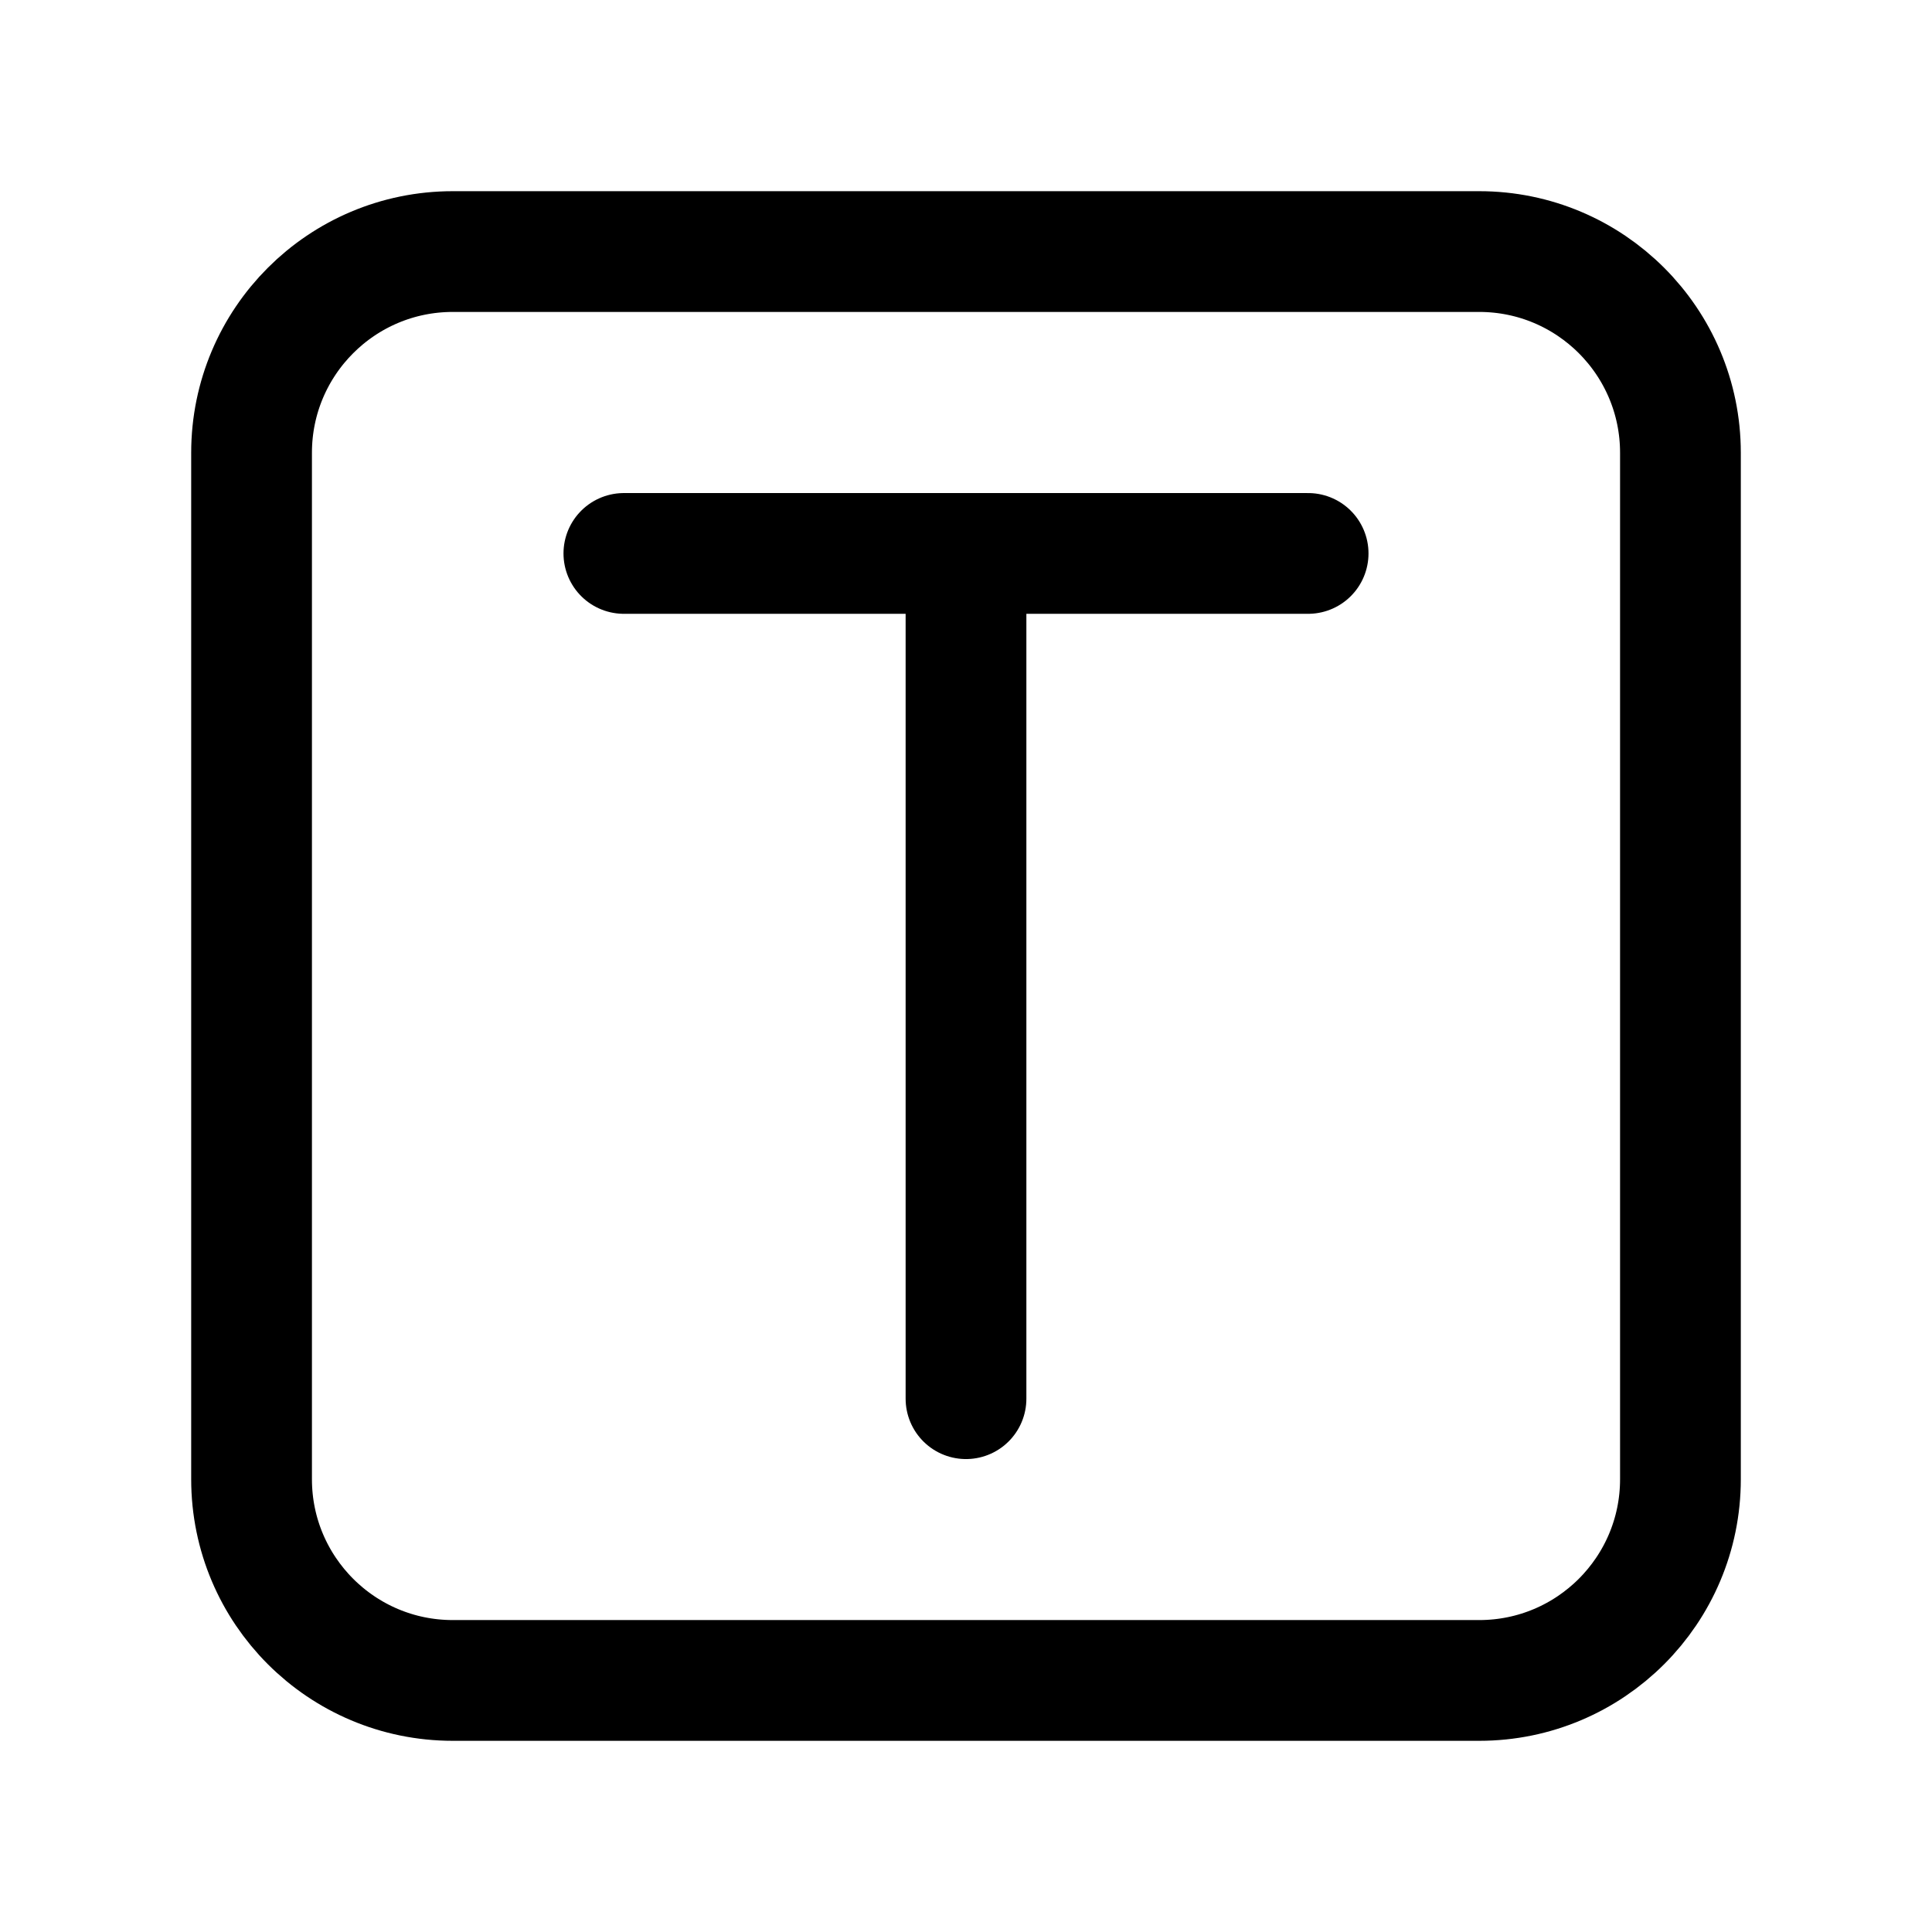 <svg width="192" height="192" fill="none" xmlns="http://www.w3.org/2000/svg"><path d="M25 45c0-11.046 8.954-20 20-20h102c11.046 0 20 8.954 20 20v102c0 11.046-8.954 20-20 20H45c-11.046 0-20-8.954-20-20V45Zm37 10h68m-34 0v84" stroke="#000" stroke-width="12" stroke-linecap="round" stroke-linejoin="round"/></svg>
